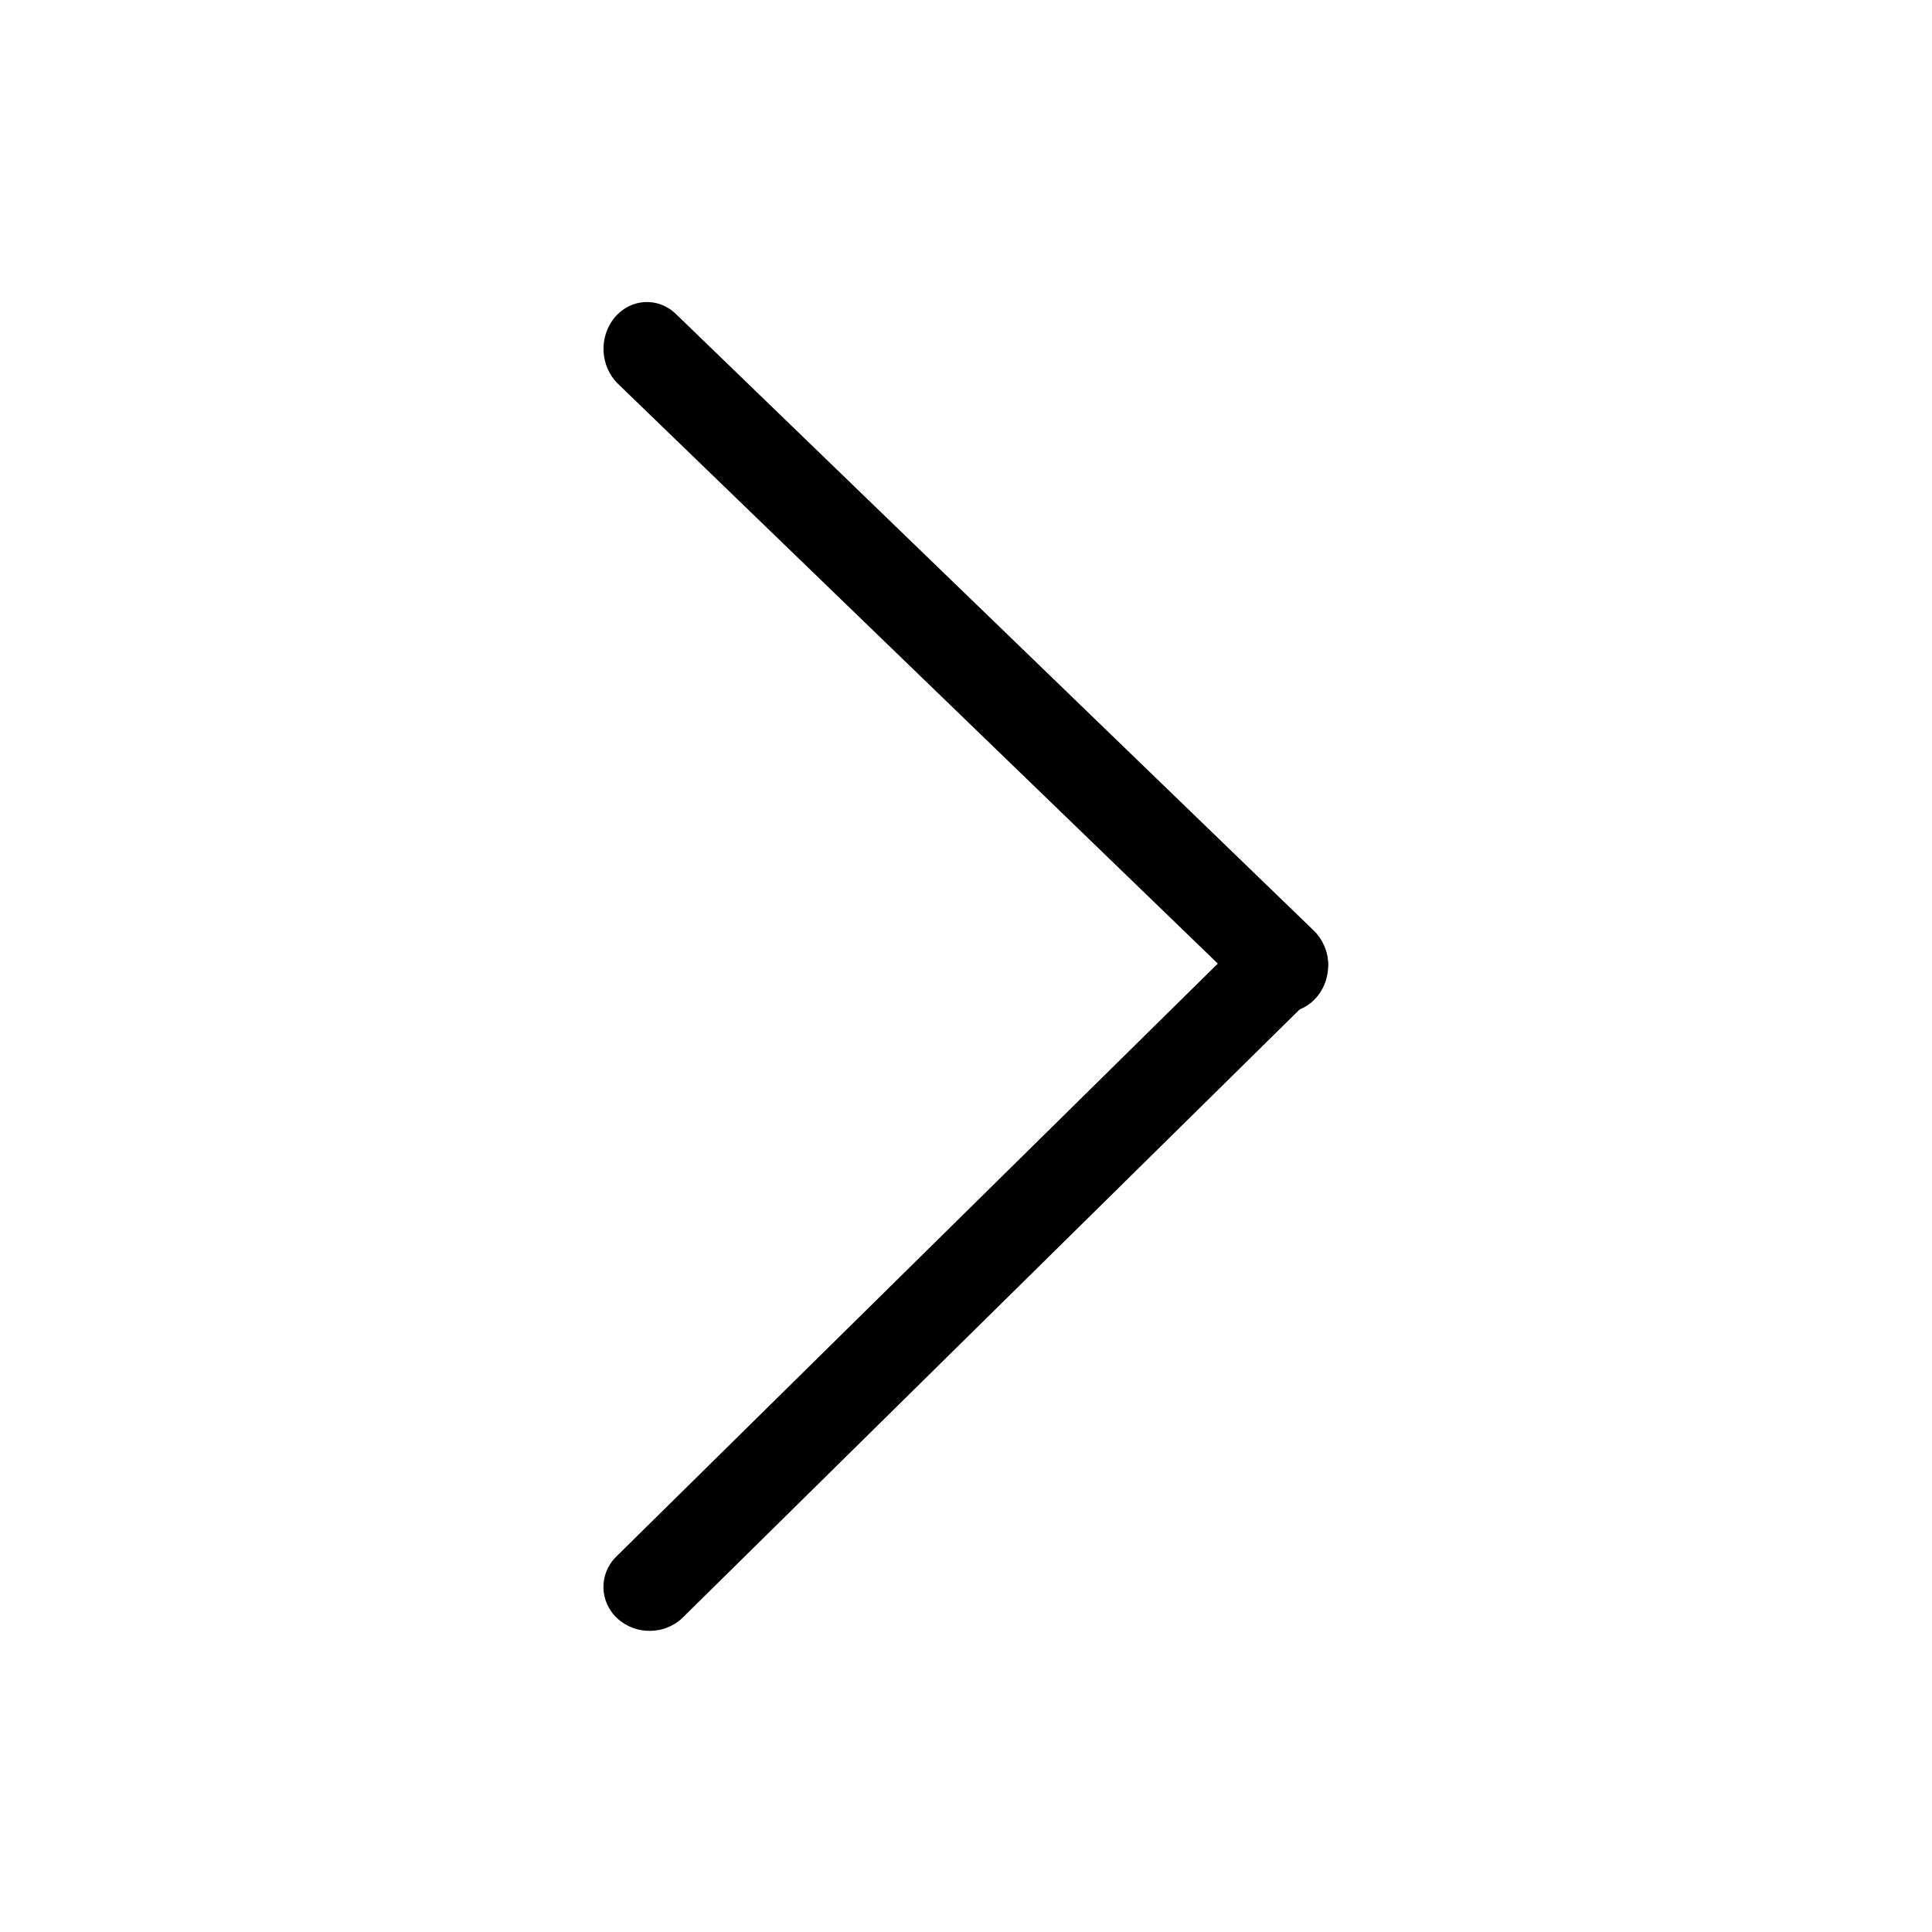 <svg class="svg-icon" style="width: 1em; height: 1em;vertical-align: middle;fill: currentColor;overflow: hidden;" viewBox="0 0 1024 1024" version="1.1" xmlns="http://www.w3.org/2000/svg"><path d="M327.296 857.872c-9.711-8.928-10-23.664-0.608-32.896l335.104-330.352c9.392-9.232 24.88-9.504 34.609-0.56 9.728 8.928 10 23.648 0.608 32.896l-335.088 330.336c-9.408 9.248-24.896 9.488-34.624 0.576z"  /><path d="M325.776 168.288c8.496-10.192 23.056-11.008 32.496-1.84l338.080 326.8c9.44 9.168 10.208 24.88 1.696 35.056-8.512 10.192-23.056 11.008-32.496 1.84l-338.080-326.784c-9.424-9.184-10.192-24.896-1.696-35.072z"  /></svg>